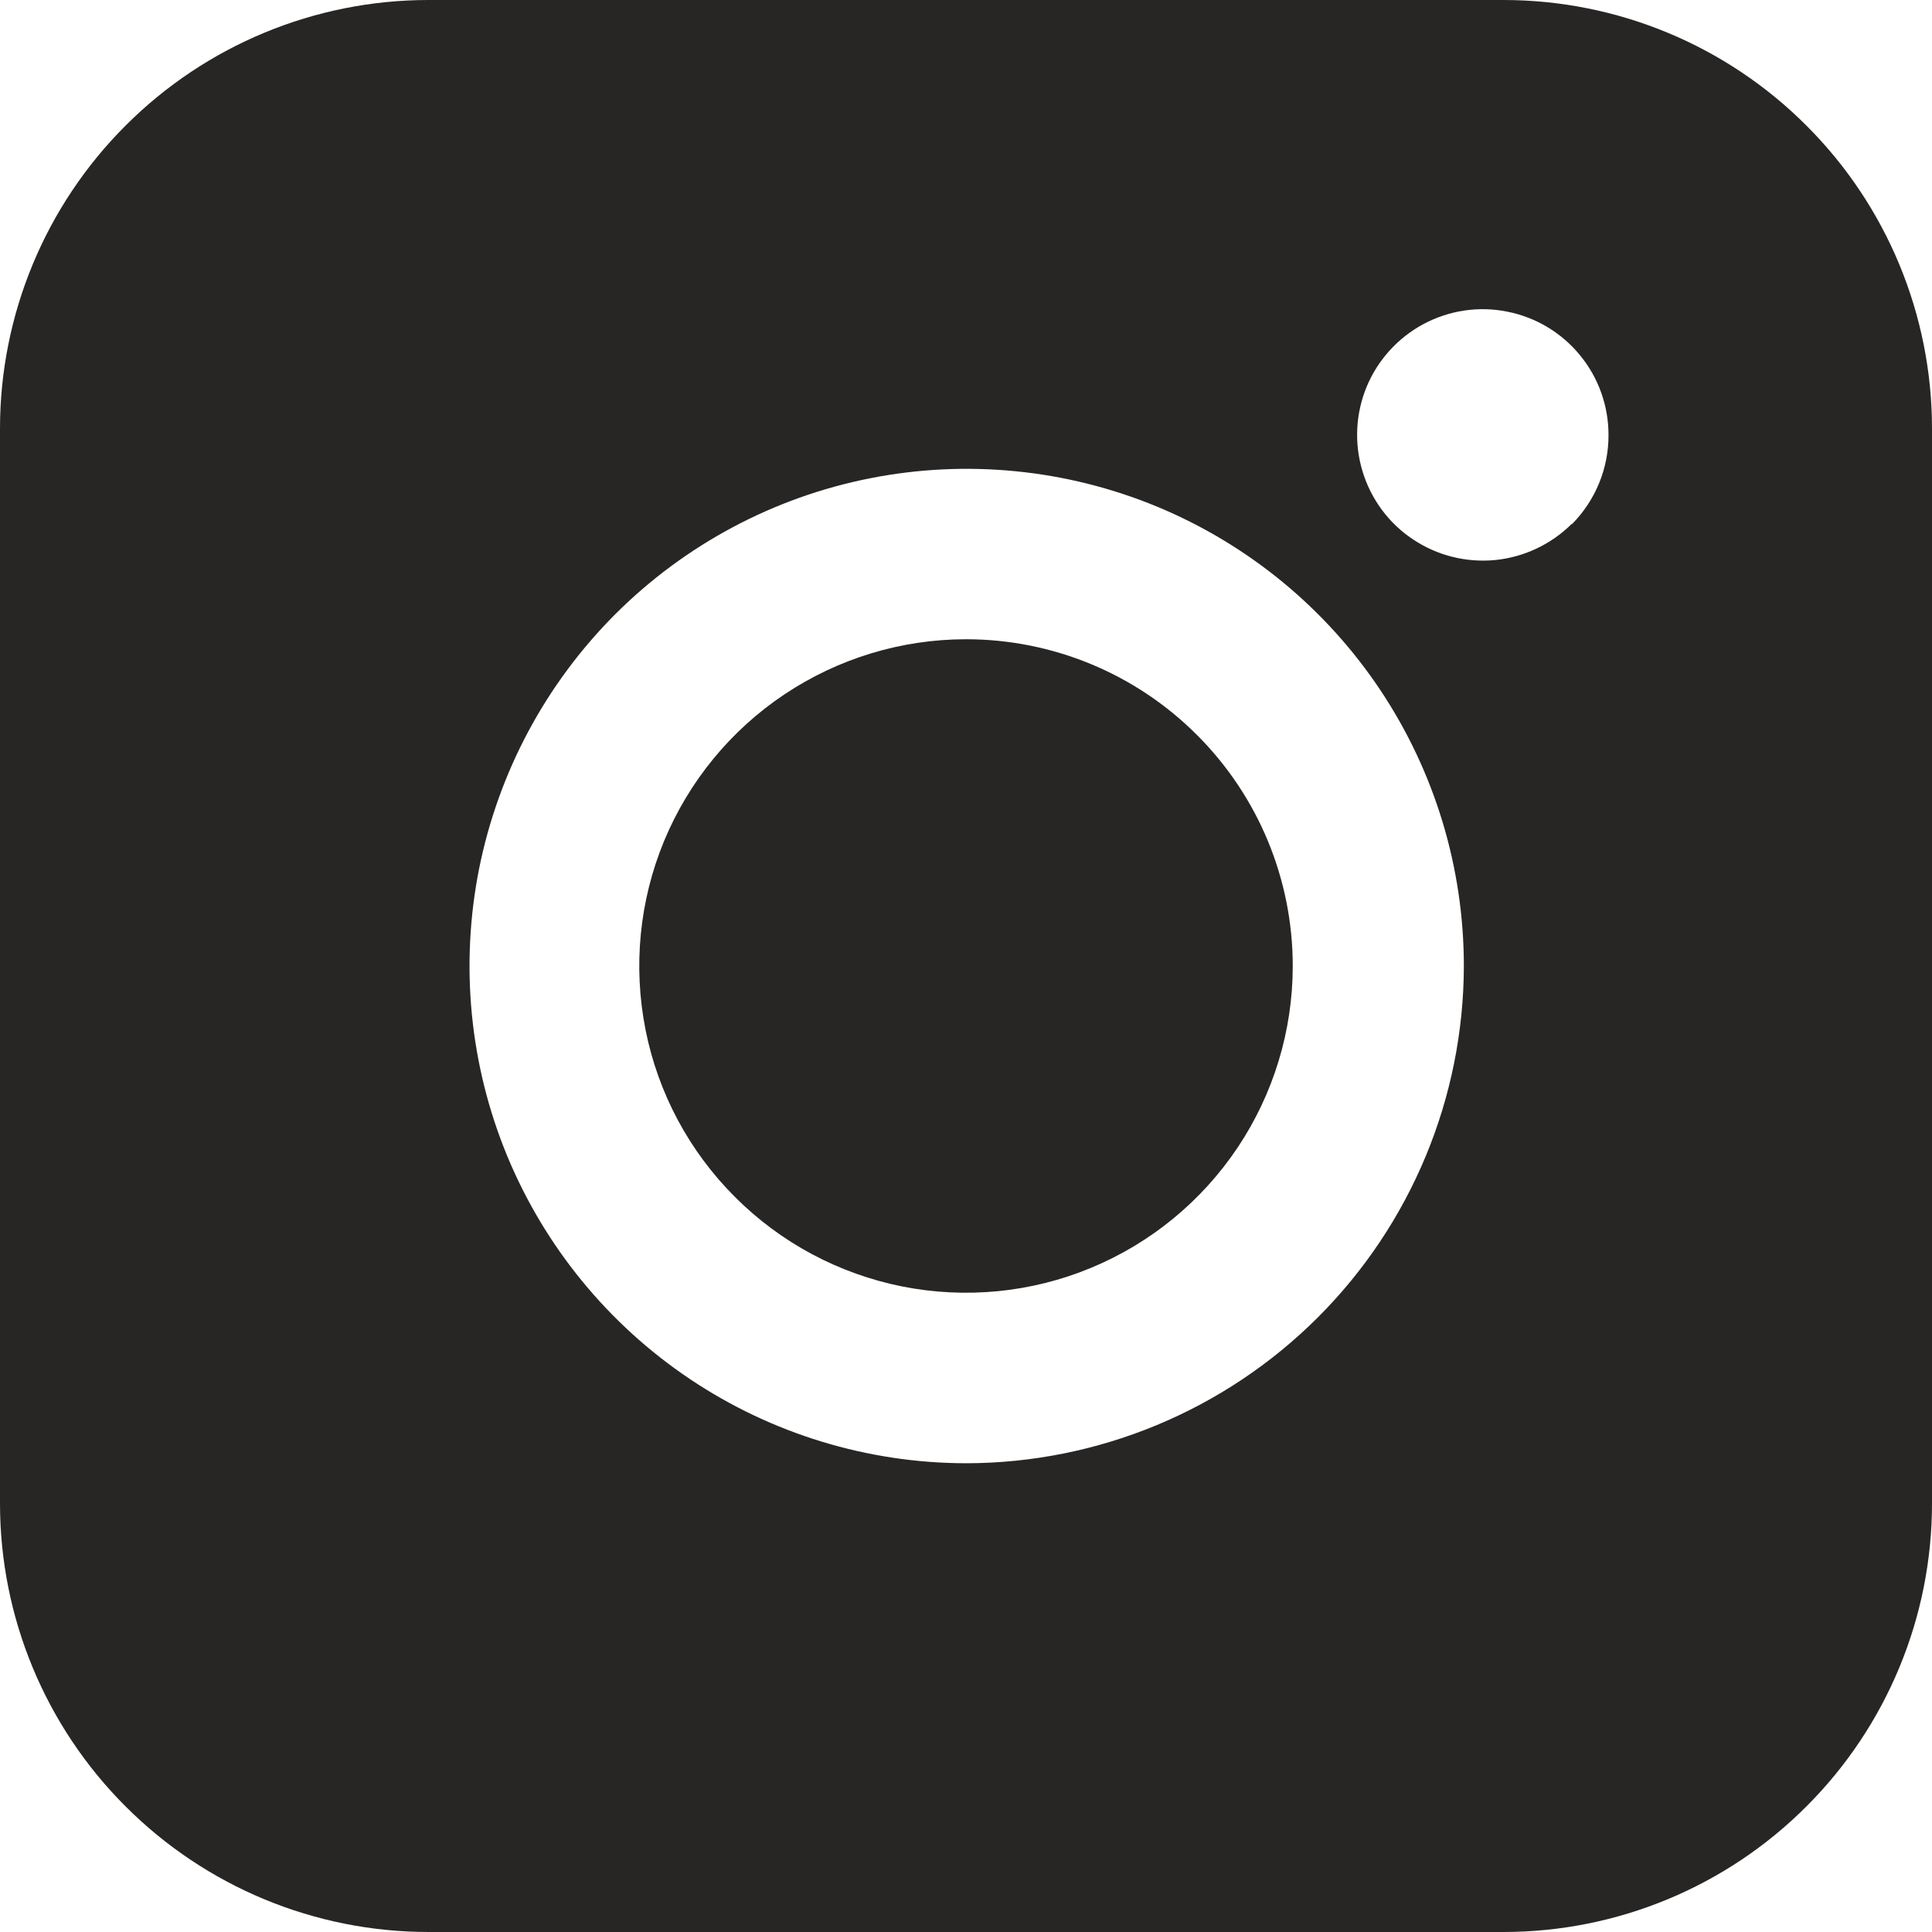 <svg width="16" height="16" viewBox="0 0 16 16" fill="none" xmlns="http://www.w3.org/2000/svg">
<g clip-path="url(#clip0)">
<path d="M12.451 0H3.549C2.608 0 1.705 0.374 1.04 1.04C0.374 1.705 0 2.608 0 3.549L0 12.451C0 13.392 0.374 14.295 1.04 14.96C1.705 15.626 2.608 16 3.549 16H12.451C13.392 16 14.295 15.626 14.96 14.96C15.626 14.295 16 13.392 16 12.451V3.549C16 2.608 15.626 1.705 14.96 1.04C14.295 0.374 13.392 0 12.451 0ZM8 12.118C7.186 12.117 6.39 11.874 5.714 11.421C5.038 10.968 4.511 10.324 4.2 9.572C3.889 8.819 3.809 7.991 3.968 7.193C4.128 6.395 4.52 5.662 5.096 5.086C5.672 4.511 6.406 4.119 7.205 3.961C8.003 3.803 8.831 3.885 9.583 4.196C10.335 4.508 10.978 5.036 11.43 5.713C11.882 6.39 12.123 7.186 12.123 8C12.121 9.092 11.686 10.139 10.913 10.911C10.14 11.683 9.092 12.117 8 12.118ZM13.017 4.338C12.846 4.508 12.622 4.614 12.382 4.638C12.143 4.661 11.902 4.601 11.702 4.467C11.501 4.334 11.354 4.134 11.284 3.904C11.214 3.673 11.226 3.426 11.318 3.203C11.41 2.981 11.577 2.797 11.79 2.683C12.002 2.57 12.247 2.533 12.483 2.581C12.72 2.628 12.932 2.755 13.085 2.942C13.238 3.128 13.321 3.361 13.321 3.602C13.322 3.88 13.212 4.146 13.017 4.342V4.338Z" fill="#282624"/>
<path d="M8 5.294C7.465 5.294 6.942 5.453 6.497 5.75C6.052 6.047 5.705 6.47 5.5 6.964C5.295 7.459 5.242 8.003 5.346 8.528C5.45 9.053 5.708 9.535 6.087 9.913C6.465 10.292 6.947 10.549 7.472 10.654C7.997 10.758 8.541 10.705 9.035 10.5C9.53 10.295 9.952 9.948 10.25 9.503C10.547 9.058 10.706 8.535 10.706 8C10.706 7.282 10.421 6.594 9.913 6.087C9.406 5.579 8.718 5.294 8 5.294Z" fill="#282624"/>
</g>
<defs>
<clipPath id="clip0">
<rect width="16" height="16" fill="white"/>
</clipPath>
</defs>
</svg>
